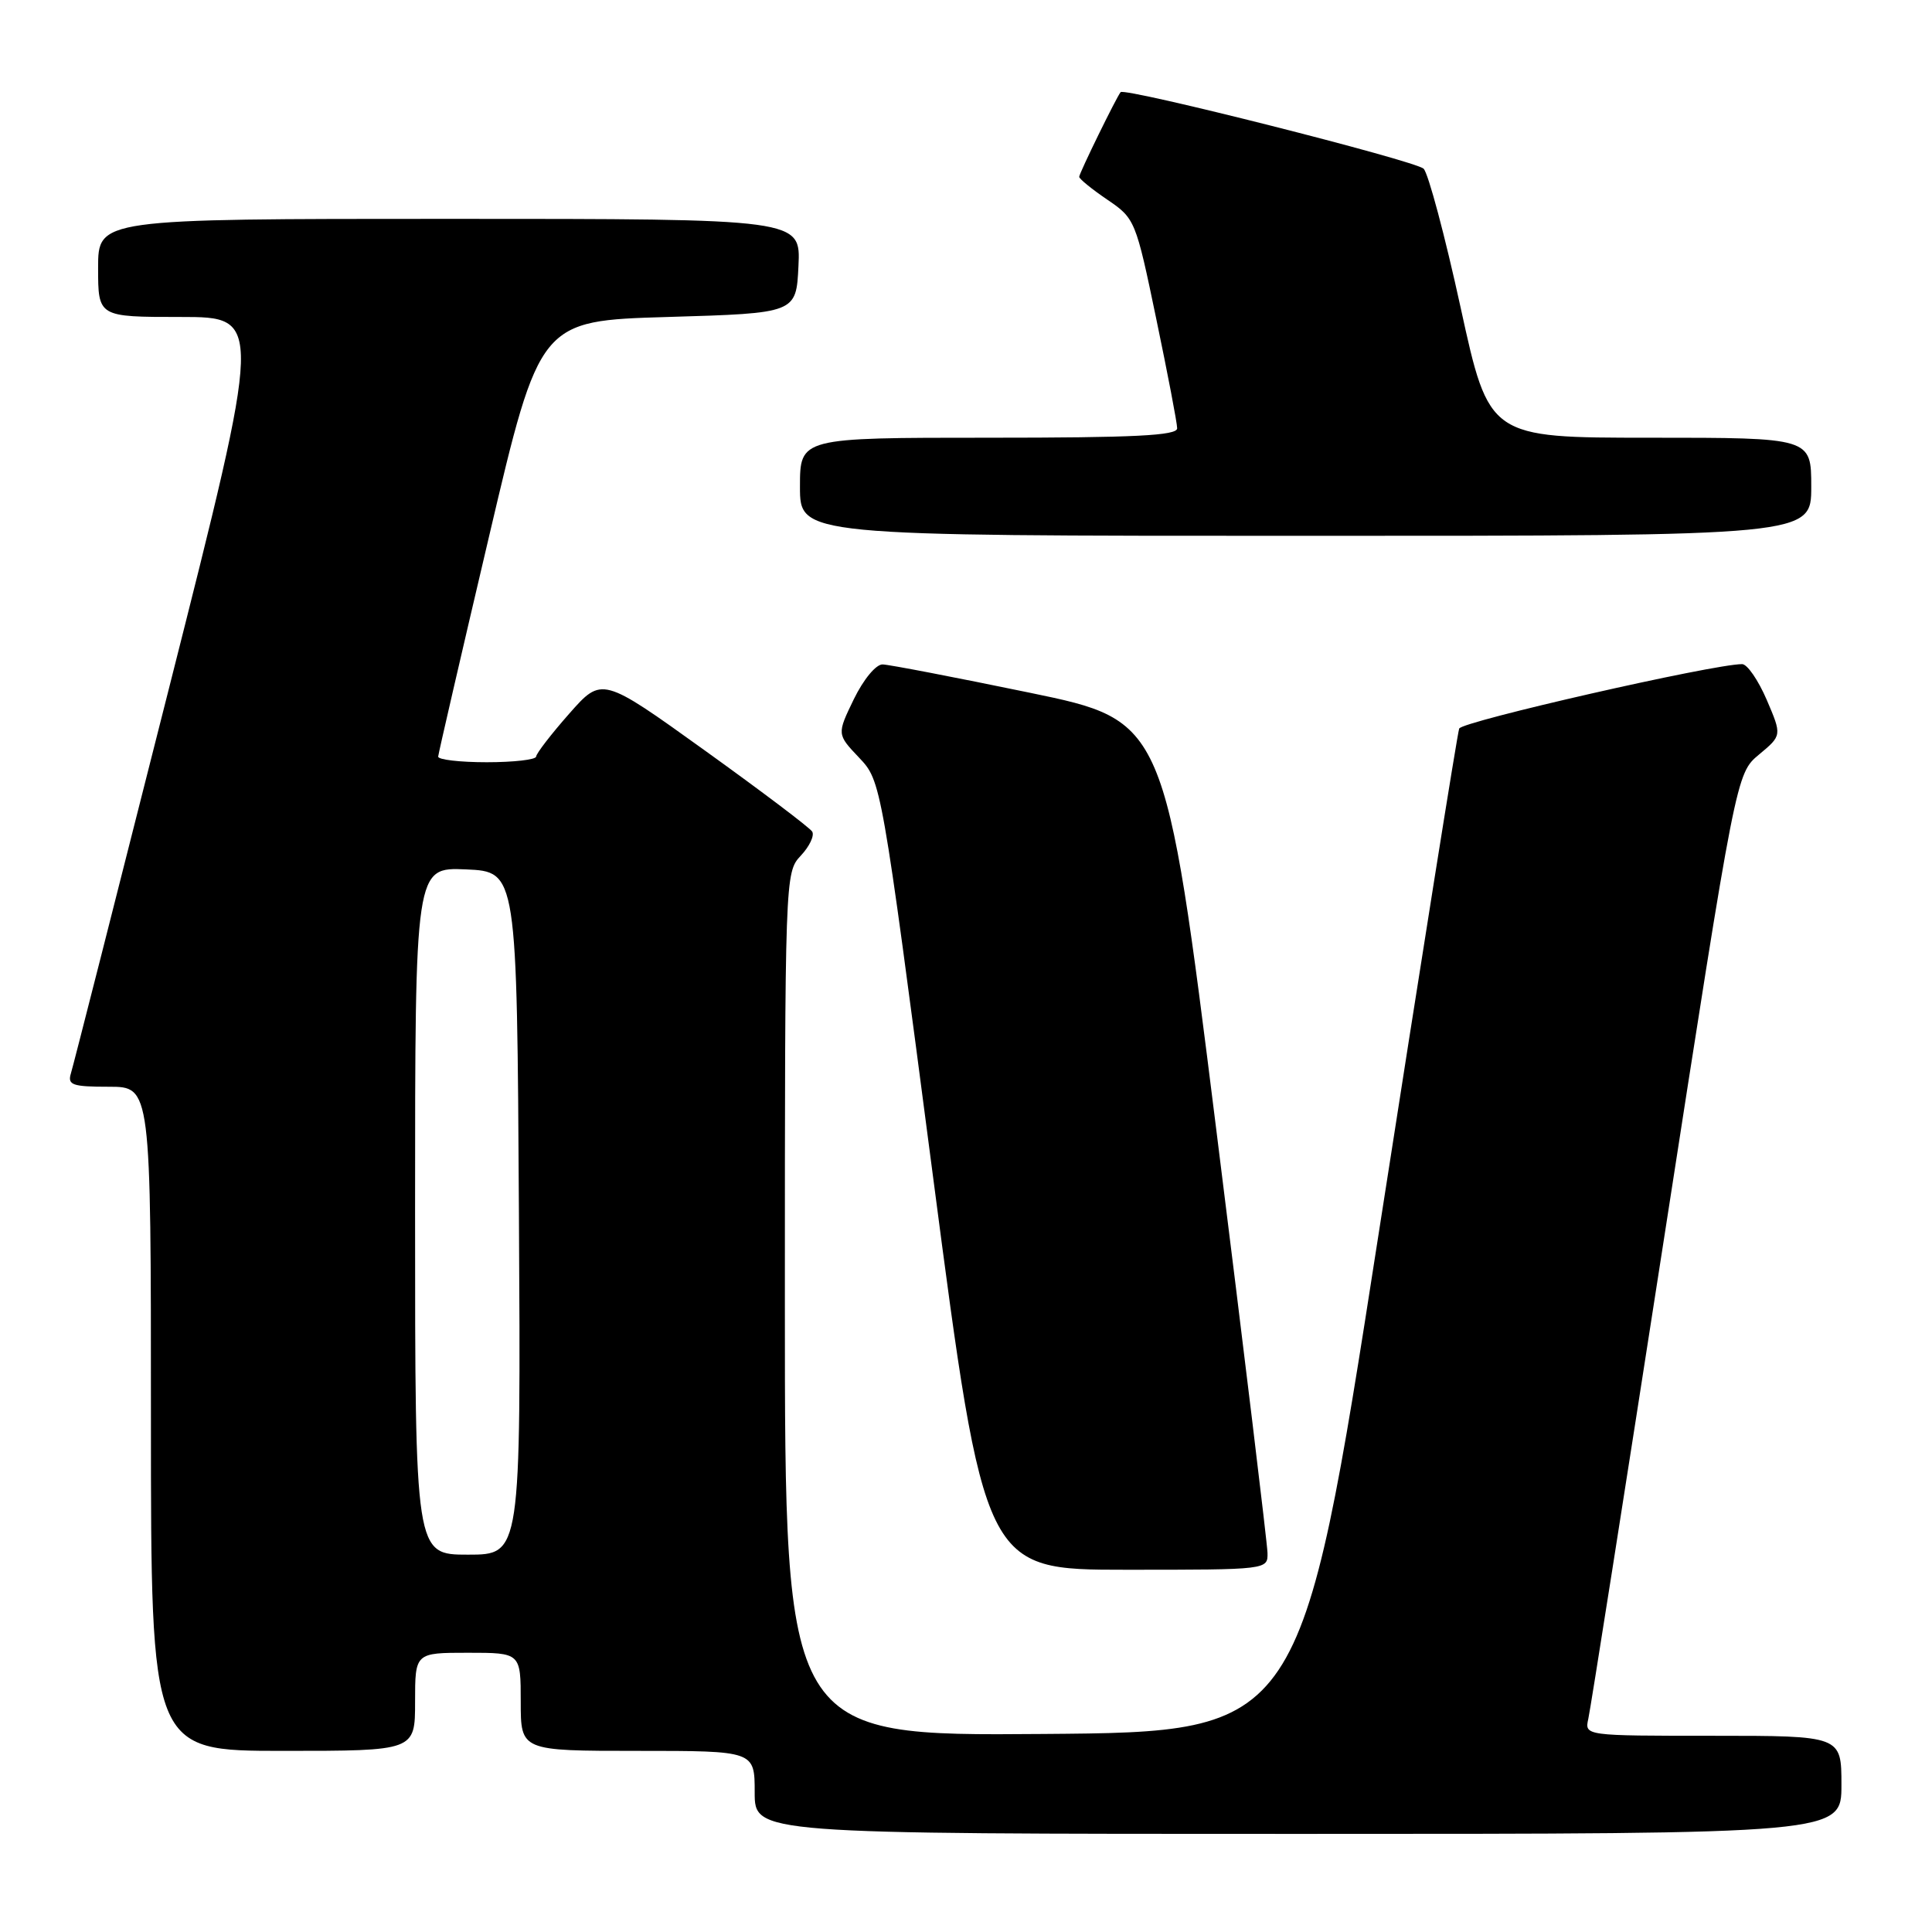 <?xml version="1.0" encoding="UTF-8" standalone="no"?>
<!DOCTYPE svg PUBLIC "-//W3C//DTD SVG 1.1//EN" "http://www.w3.org/Graphics/SVG/1.1/DTD/svg11.dtd" >
<svg xmlns="http://www.w3.org/2000/svg" xmlns:xlink="http://www.w3.org/1999/xlink" version="1.1" viewBox="0 0 256 256">
 <g >
 <path fill="currentColor"
d=" M 244.00 236.50 C 244.00 230.00 244.00 230.00 226.98 230.00 C 209.96 230.00 209.96 230.00 210.46 227.75 C 210.74 226.51 215.26 197.82 220.51 164.00 C 230.05 102.50 230.05 102.50 233.08 99.98 C 236.12 97.45 236.12 97.45 234.10 92.73 C 232.98 90.13 231.52 88.00 230.84 88.00 C 227.02 88.00 193.71 95.59 193.35 96.54 C 193.11 97.17 188.30 127.34 182.66 163.59 C 172.40 229.50 172.40 229.50 138.20 229.76 C 104.00 230.03 104.00 230.03 104.00 172.83 C 104.00 116.06 104.02 115.61 106.10 113.39 C 107.26 112.16 107.94 110.72 107.62 110.19 C 107.29 109.66 100.89 104.83 93.39 99.44 C 79.76 89.65 79.76 89.65 75.42 94.57 C 73.03 97.28 71.06 99.84 71.04 100.25 C 71.02 100.66 68.08 101.00 64.50 101.00 C 60.92 101.00 58.03 100.66 58.06 100.25 C 58.09 99.84 61.13 86.68 64.82 71.00 C 71.52 42.50 71.52 42.50 88.51 42.00 C 105.50 41.50 105.50 41.50 105.80 35.25 C 106.10 29.00 106.10 29.00 59.55 29.00 C 13.00 29.00 13.00 29.00 13.00 35.50 C 13.00 42.00 13.00 42.00 23.92 42.00 C 34.84 42.00 34.84 42.00 22.38 91.25 C 15.53 118.34 9.69 141.29 9.39 142.25 C 8.93 143.77 9.60 144.00 14.43 144.00 C 20.00 144.00 20.00 144.00 20.00 188.00 C 20.00 232.00 20.00 232.00 37.50 232.00 C 55.00 232.00 55.00 232.00 55.00 225.50 C 55.00 219.00 55.00 219.00 62.00 219.00 C 69.00 219.00 69.00 219.00 69.00 225.50 C 69.00 232.00 69.00 232.00 84.50 232.00 C 100.00 232.00 100.00 232.00 100.00 237.50 C 100.00 243.00 100.00 243.00 172.00 243.00 C 244.00 243.00 244.00 243.00 244.00 236.50 Z  M 167.95 205.75 C 167.92 204.51 164.86 179.20 161.14 149.50 C 154.39 95.50 154.39 95.50 136.45 91.79 C 126.58 89.75 117.80 88.06 116.95 88.04 C 116.07 88.02 114.42 90.02 113.14 92.64 C 110.89 97.29 110.89 97.29 113.83 100.39 C 116.77 103.50 116.77 103.50 123.61 155.75 C 130.45 208.00 130.45 208.00 149.22 208.00 C 168.00 208.00 168.00 208.00 167.95 205.75 Z  M 240.00 64.50 C 240.00 58.00 240.00 58.00 218.66 58.00 C 197.31 58.00 197.31 58.00 193.54 40.75 C 191.47 31.26 189.26 22.99 188.64 22.36 C 187.59 21.30 149.05 11.57 148.49 12.21 C 147.96 12.82 143.00 22.96 143.00 23.43 C 143.00 23.70 144.68 25.07 146.73 26.46 C 150.40 28.95 150.50 29.21 153.21 42.25 C 154.73 49.54 155.98 56.06 155.98 56.75 C 156.00 57.72 150.34 58.00 131.00 58.00 C 106.00 58.00 106.00 58.00 106.00 64.50 C 106.00 71.00 106.00 71.00 173.00 71.00 C 240.00 71.00 240.00 71.00 240.00 64.50 Z  M 55.00 160.45 C 55.00 114.91 55.00 114.91 61.75 115.20 C 68.50 115.50 68.50 115.50 68.76 160.75 C 69.02 206.00 69.02 206.00 62.01 206.00 C 55.00 206.00 55.00 206.00 55.00 160.45 Z "/>
</g>
</svg>